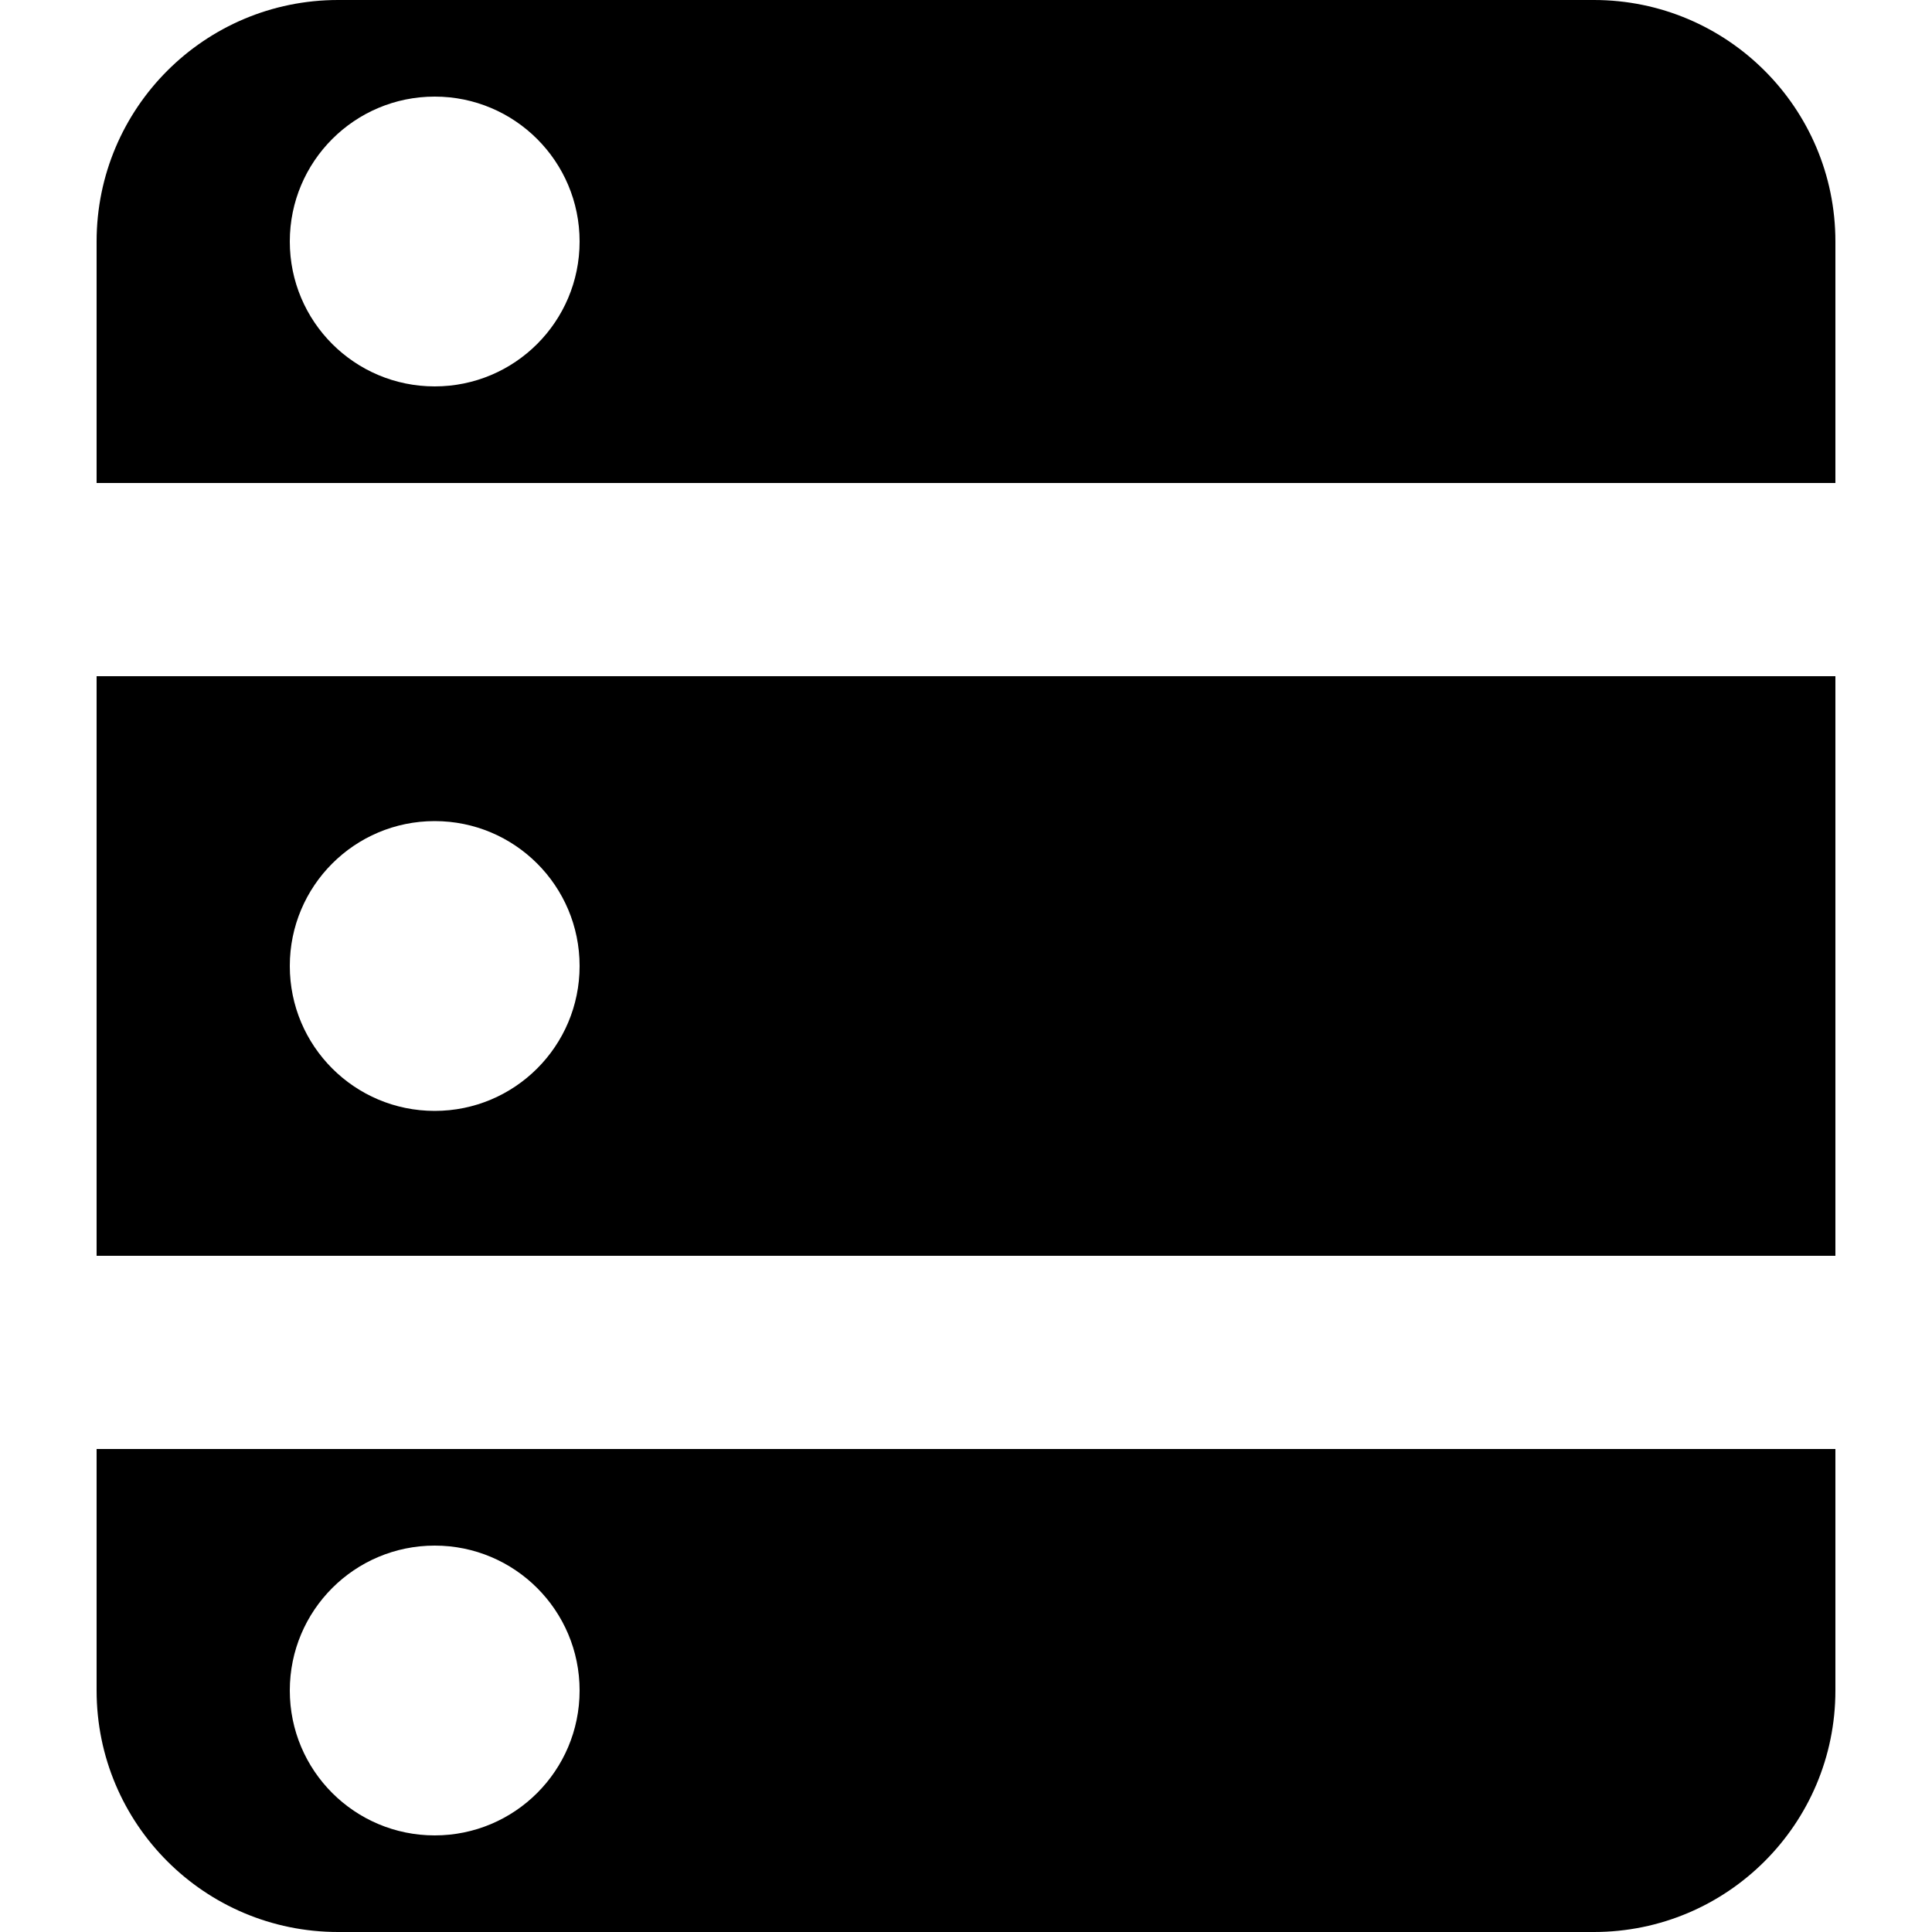<svg width="16" height="16" viewBox="0 0 16 16" fill="none" xmlns="http://www.w3.org/2000/svg">
<path fill-rule="evenodd" clip-rule="evenodd" d="M2.8 0C1.695 0 0.8 0.895 0.8 2V4H15.2V2C15.2 0.895 14.304 0 13.2 0H2.8ZM15.2 5.6H0.8V10.4H15.2V5.6ZM0.8 12H15.2V14C15.2 15.105 14.304 16 13.2 16H2.8C1.695 16 0.8 15.105 0.8 14V12ZM4.8 2C4.8 2.663 4.263 3.2 3.6 3.2C2.937 3.2 2.4 2.663 2.4 2C2.4 1.337 2.937 0.8 3.6 0.8C4.263 0.8 4.8 1.337 4.8 2ZM4.8 8C4.8 8.663 4.263 9.2 3.6 9.2C2.937 9.2 2.4 8.663 2.4 8C2.4 7.337 2.937 6.8 3.6 6.8C4.263 6.8 4.8 7.337 4.8 8ZM3.6 15.2C4.263 15.2 4.8 14.663 4.8 14C4.8 13.337 4.263 12.8 3.6 12.8C2.937 12.8 2.4 13.337 2.4 14C2.4 14.663 2.937 15.2 3.6 15.2Z" fill="black"/>
</svg>
